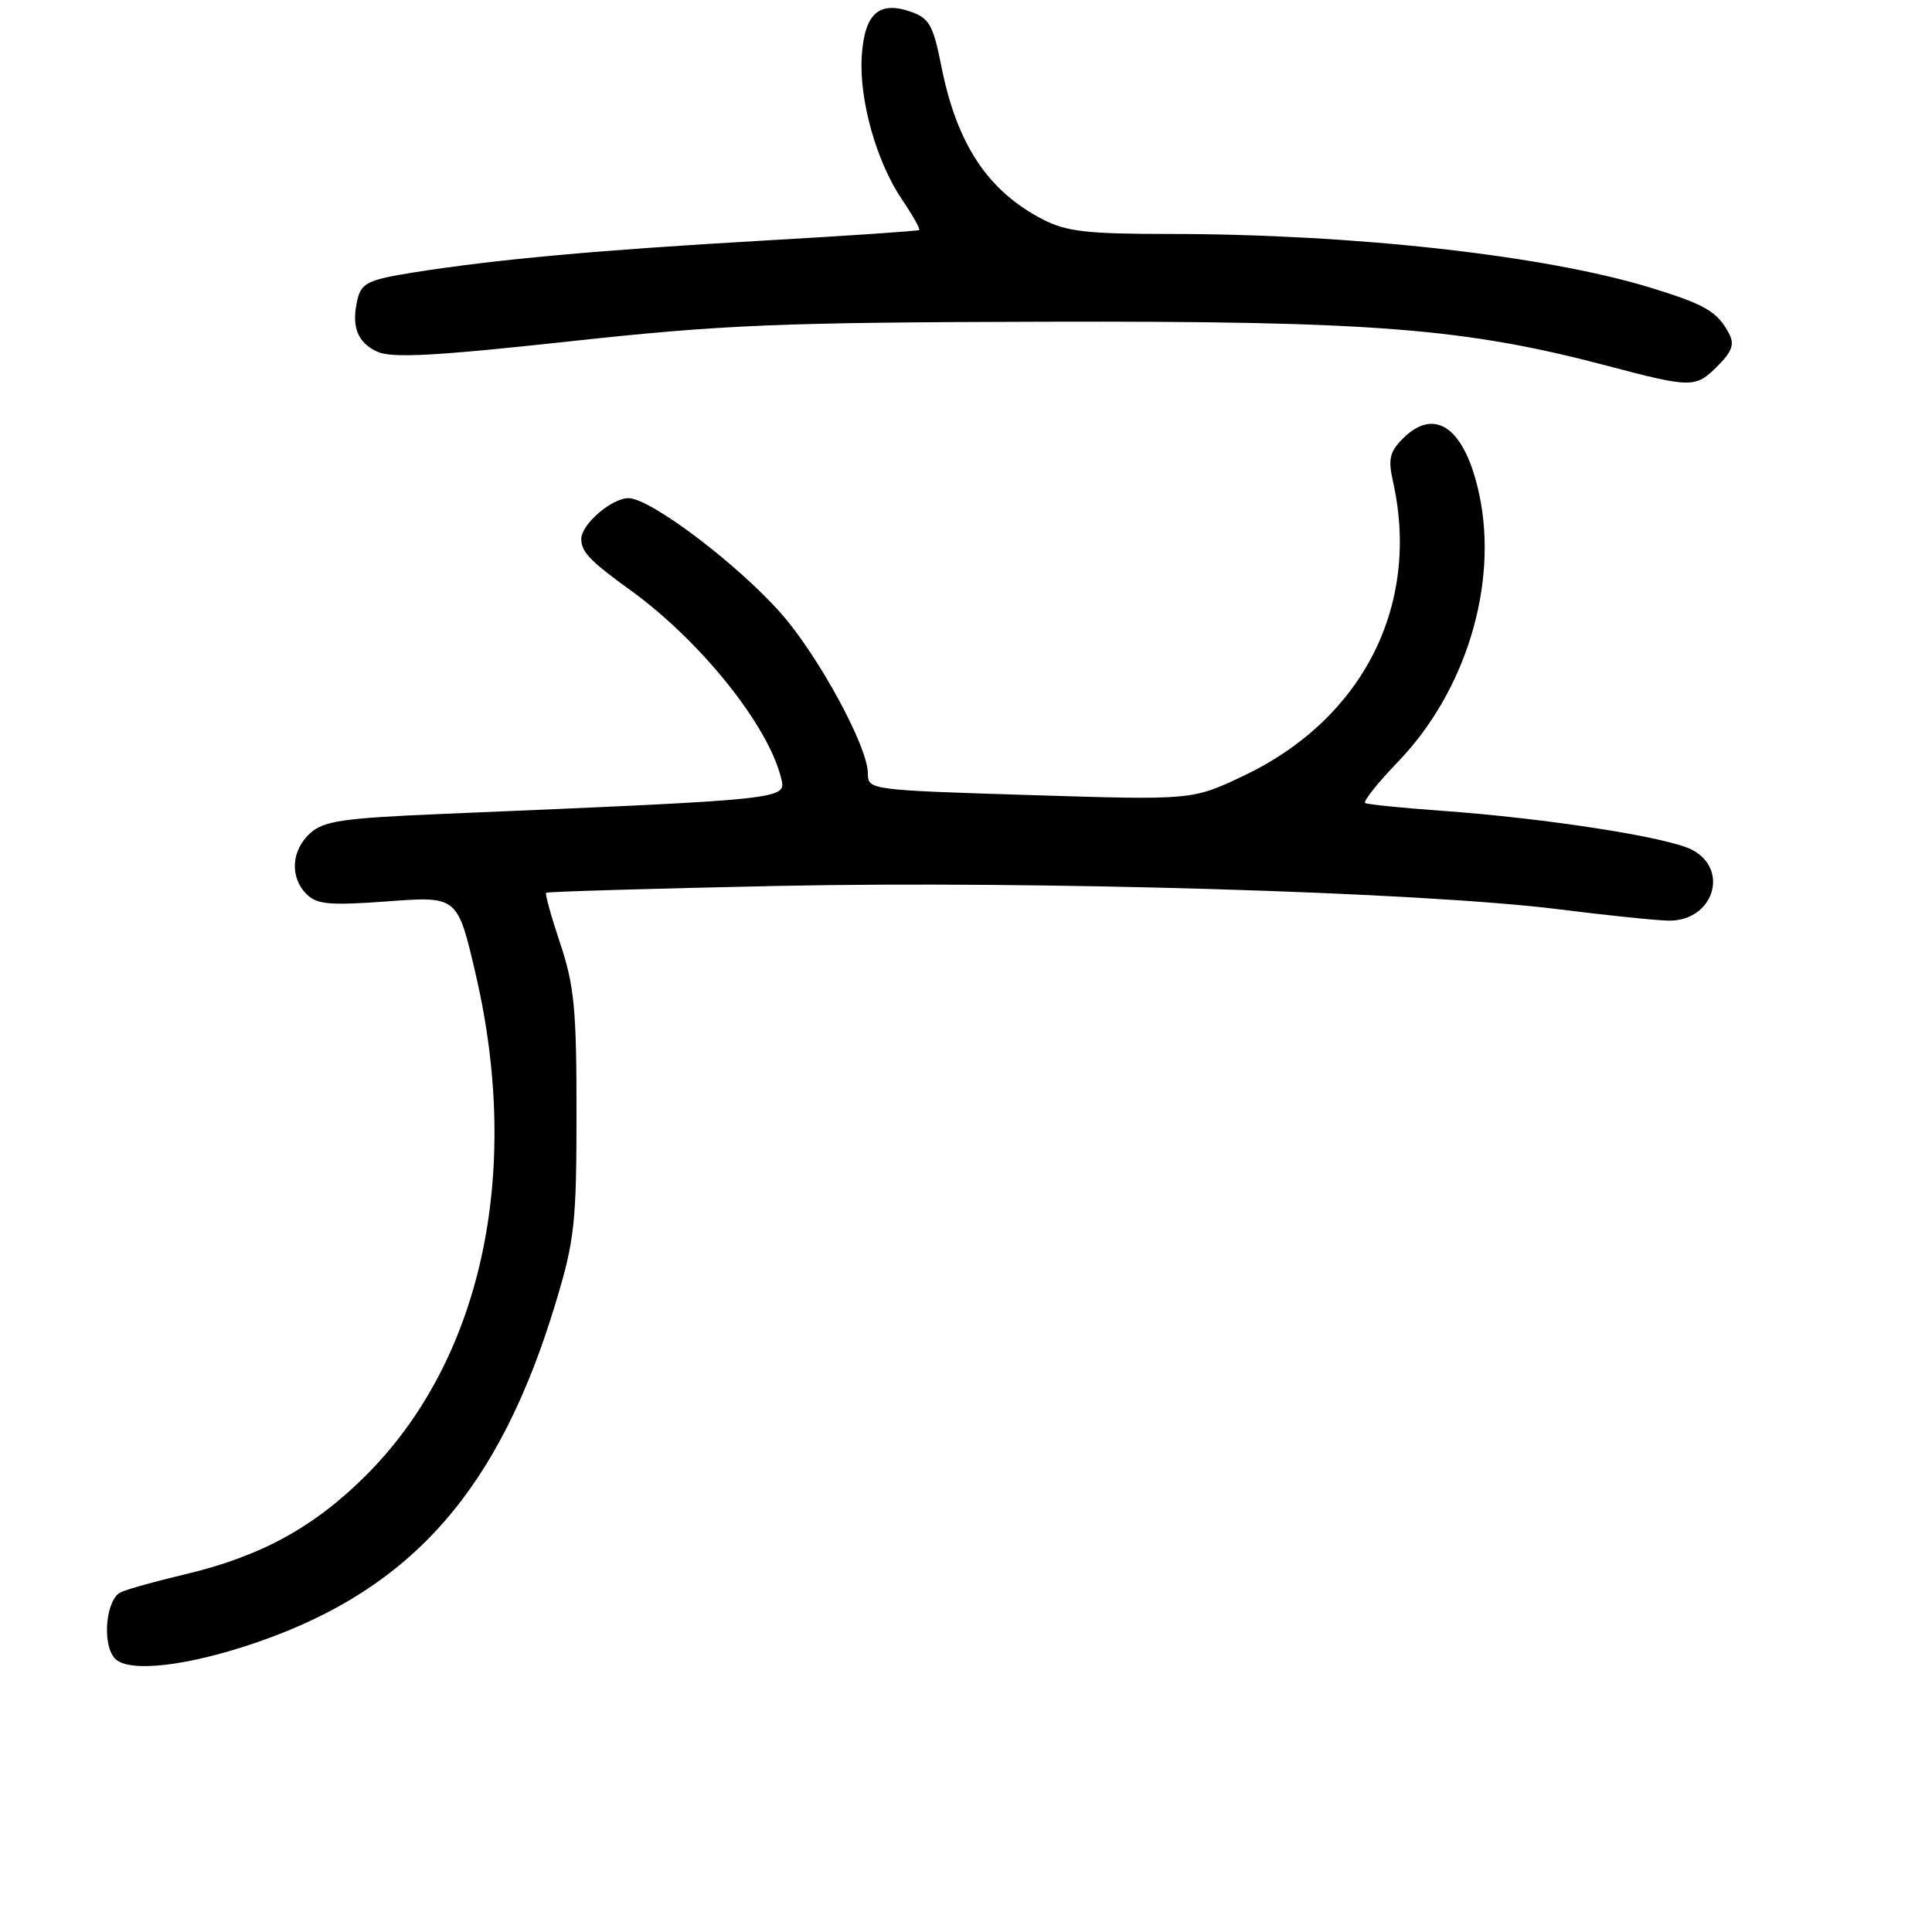 <?xml version="1.0" encoding="UTF-8" standalone="no"?>
<!DOCTYPE svg PUBLIC "-//W3C//DTD SVG 1.1//EN" "http://www.w3.org/Graphics/SVG/1.1/DTD/svg11.dtd" >
<svg xmlns="http://www.w3.org/2000/svg" xmlns:xlink="http://www.w3.org/1999/xlink" version="1.1" viewBox="0 0 256 256">
 <g >
 <path fill="currentColor"
d=" M 34.27 217.54 C 54.71 210.43 66.21 197.29 73.67 172.50 C 76.13 164.34 76.39 162.01 76.39 147.50 C 76.40 133.76 76.09 130.59 74.24 125.04 C 73.05 121.49 72.21 118.46 72.36 118.30 C 72.52 118.15 86.34 117.74 103.07 117.39 C 137.33 116.68 188.29 118.20 206.50 120.48 C 213.10 121.31 219.71 121.99 221.18 121.99 C 227.04 122.01 229.22 115.20 224.18 112.59 C 220.95 110.93 204.94 108.43 191.00 107.43 C 185.78 107.06 181.23 106.59 180.90 106.41 C 180.57 106.22 182.53 103.76 185.25 100.93 C 194.19 91.66 198.52 77.52 196.04 65.66 C 194.18 56.77 190.20 53.80 185.89 58.11 C 184.13 59.87 183.91 60.83 184.59 63.86 C 188.24 80.27 180.54 95.35 164.67 102.85 C 157.96 106.02 157.96 106.02 136.48 105.35 C 115.20 104.69 115.00 104.66 115.00 102.48 C 115.00 98.96 108.49 86.97 103.52 81.31 C 97.76 74.77 86.20 66.02 83.29 66.01 C 81.04 66.00 76.99 69.51 77.02 71.44 C 77.04 73.15 78.20 74.35 83.57 78.23 C 92.84 84.94 101.78 96.10 103.50 103.09 C 104.20 105.95 104.70 105.90 58.35 107.86 C 45.42 108.41 42.90 108.78 41.10 110.40 C 38.59 112.68 38.38 116.24 40.62 118.48 C 41.99 119.85 43.68 120.00 51.44 119.43 C 60.63 118.75 60.63 118.75 63.04 129.13 C 69.18 155.58 63.78 180.24 48.49 195.50 C 41.61 202.37 34.53 206.24 24.50 208.61 C 20.65 209.52 16.82 210.59 16.00 210.98 C 14.06 211.91 13.49 217.68 15.15 219.68 C 16.84 221.72 24.83 220.82 34.27 217.54 Z  M 227.58 48.51 C 229.53 46.56 229.86 45.61 229.09 44.17 C 227.54 41.27 225.96 40.35 218.74 38.13 C 204.71 33.83 179.36 31.00 154.76 31.00 C 144.09 31.00 141.29 30.68 138.21 29.09 C 130.92 25.34 126.79 19.13 124.74 8.81 C 123.66 3.34 123.14 2.42 120.70 1.56 C 116.47 0.08 114.56 1.79 114.19 7.40 C 113.81 13.20 116.12 21.42 119.53 26.45 C 120.94 28.53 121.96 30.34 121.80 30.48 C 121.63 30.61 112.28 31.25 101.00 31.89 C 79.11 33.15 65.62 34.38 54.75 36.11 C 48.94 37.03 47.91 37.51 47.41 39.51 C 46.49 43.16 47.31 45.39 50.01 46.61 C 51.94 47.48 57.67 47.17 75.50 45.23 C 95.87 43.02 103.07 42.72 138.50 42.63 C 181.74 42.52 194.08 43.49 212.85 48.44 C 224.18 51.43 224.66 51.43 227.58 48.51 Z "/>
</g>
</svg>